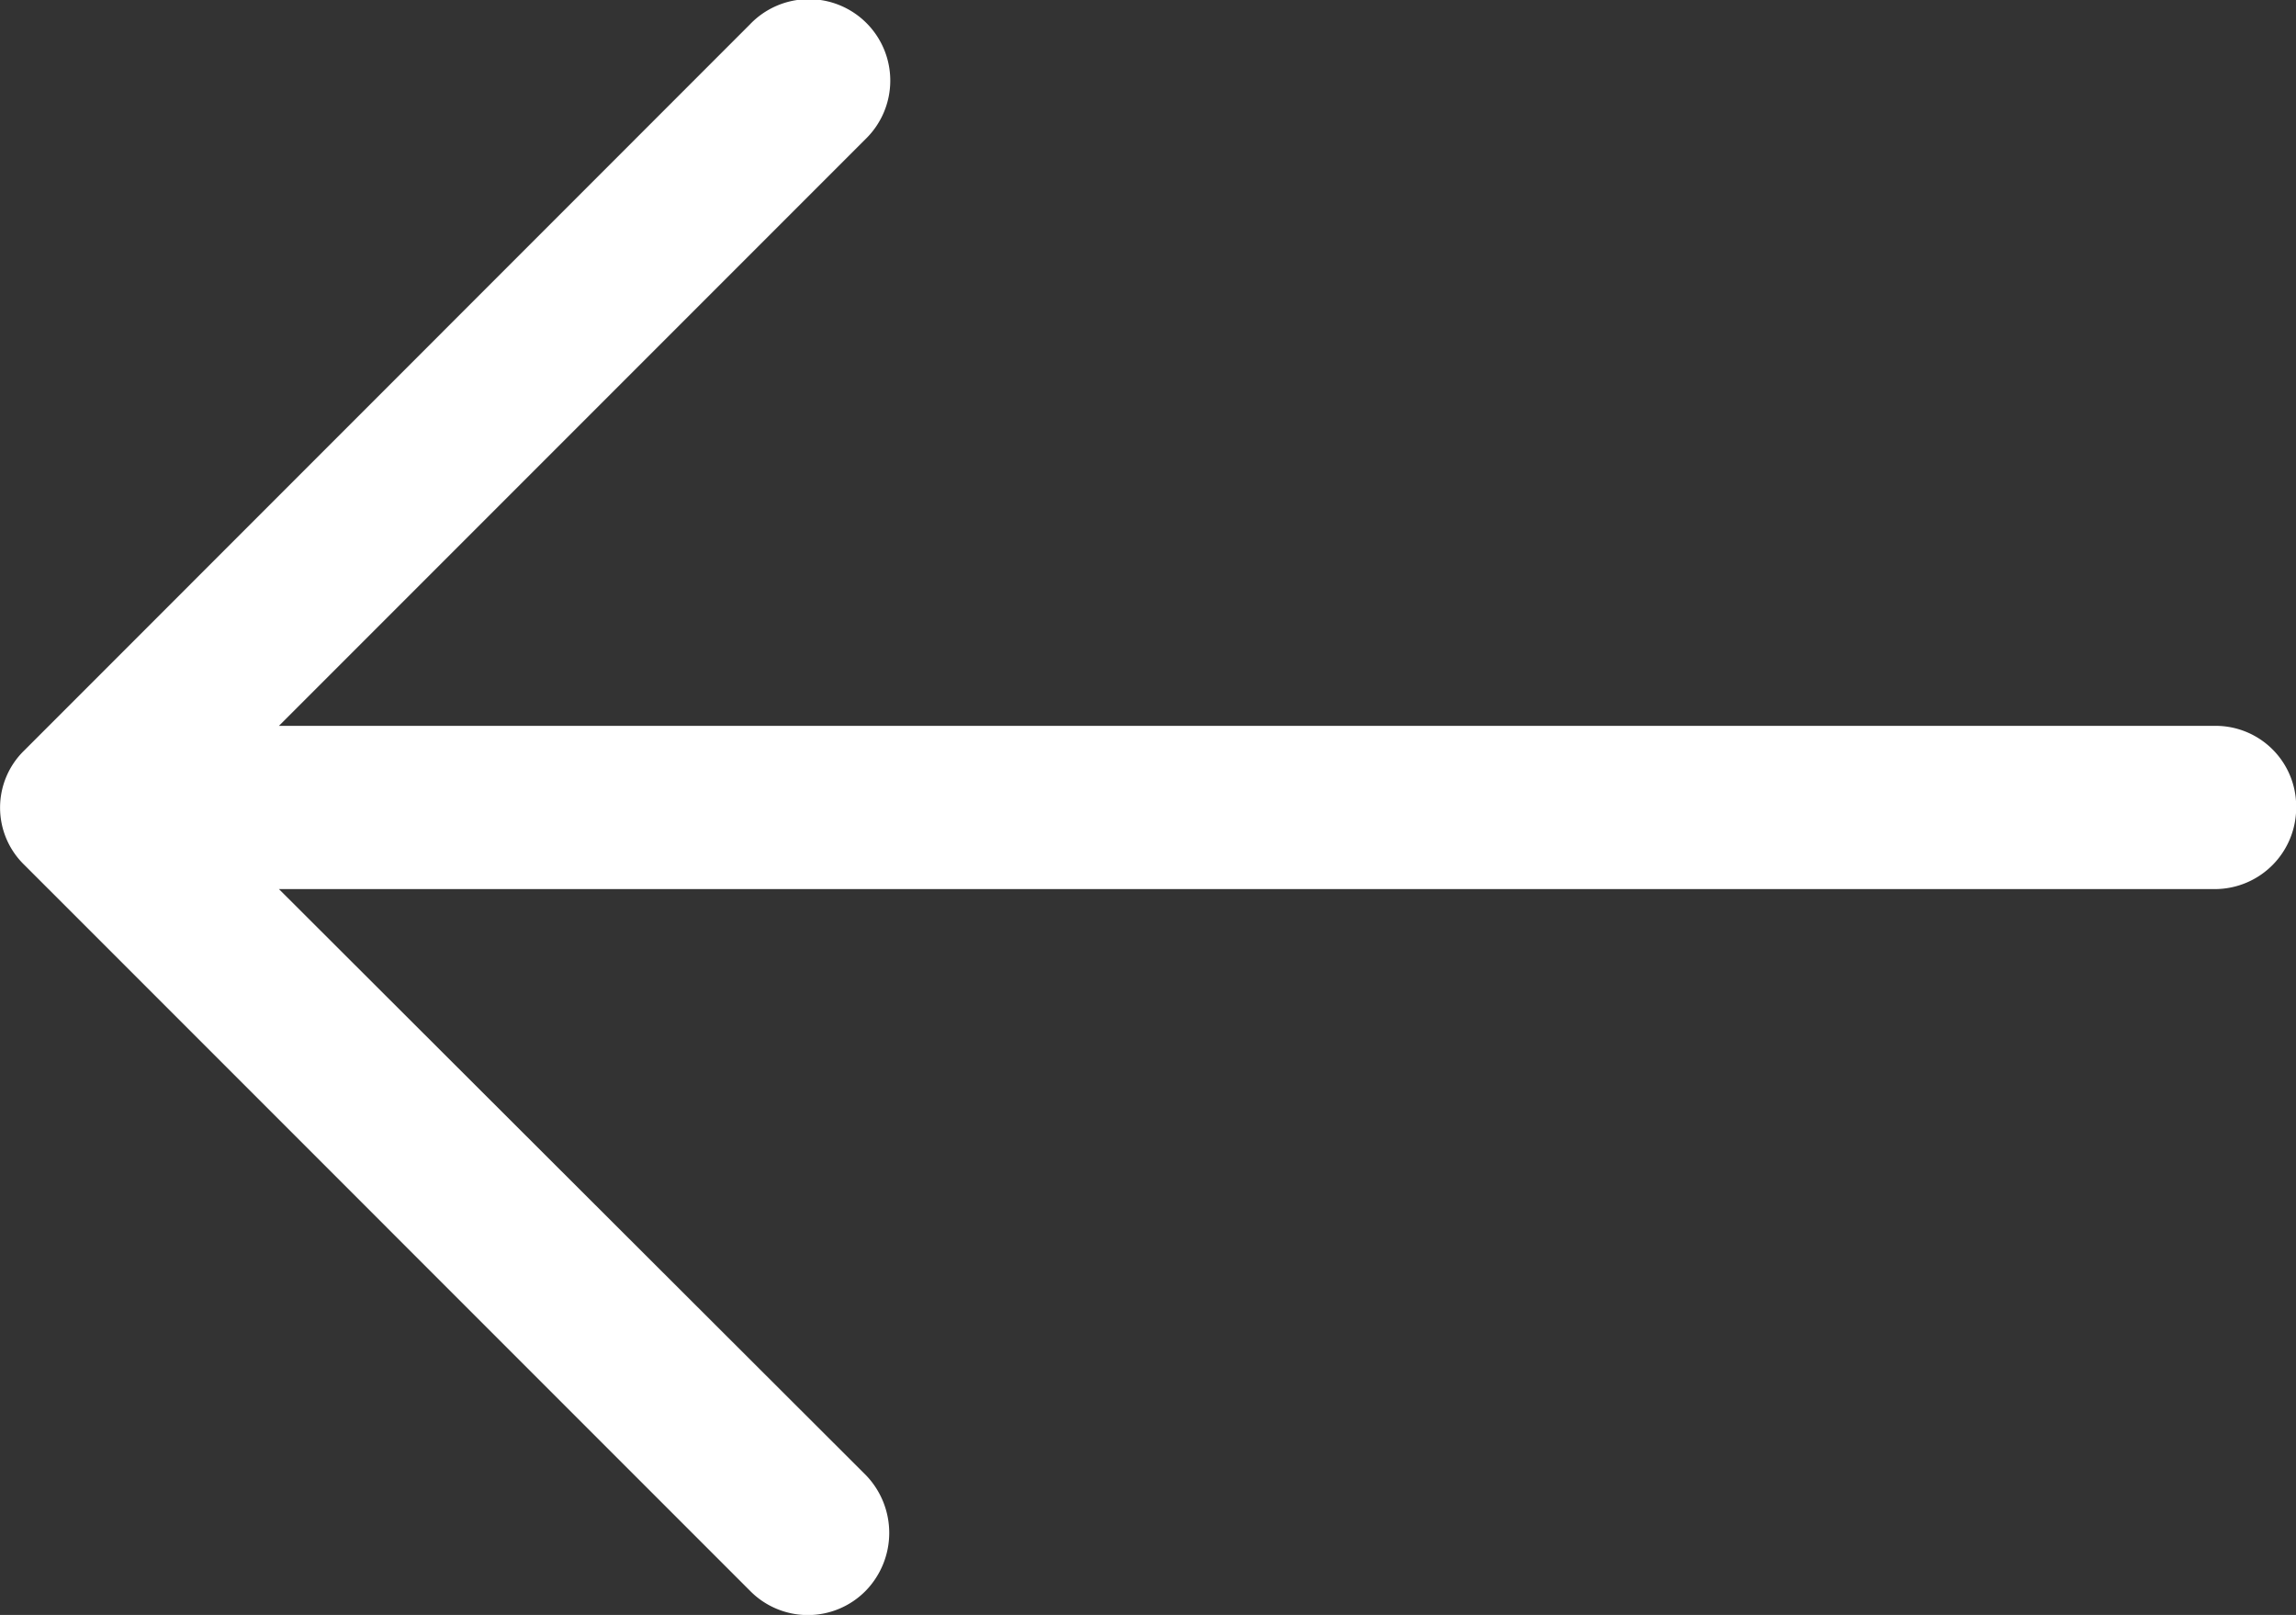 <?xml version="1.0" encoding="UTF-8" standalone="no"?>
<svg
   xmlns:dc="http://purl.org/dc/elements/1.1/"
   xmlns:cc="http://creativecommons.org/ns#"
   xmlns:rdf="http://www.w3.org/1999/02/22-rdf-syntax-ns#"
   xmlns:svg="http://www.w3.org/2000/svg"
   xmlns="http://www.w3.org/2000/svg"
   xmlns:sodipodi="http://sodipodi.sourceforge.net/DTD/sodipodi-0.dtd"
   xmlns:inkscape="http://www.inkscape.org/namespaces/inkscape"
   viewBox="0 0 13.112 9.22"
   version="1.1"
   id="svg4490"
   sodipodi:docname="arrow-left-white.svg"
   inkscape:version="0.92.1 r15371">
  <rect x="0" y="0" width="13.112" height="9.22" fill="#333333" stroke="none"/>
  <sodipodi:namedview
     pagecolor="#ffffff"
     bordercolor="#666666"
     borderopacity="1"
     objecttolerance="10"
     gridtolerance="10"
     guidetolerance="10"
     inkscape:pageopacity="0"
     inkscape:pageshadow="2"
     inkscape:window-width="1600"
     inkscape:window-height="837"
     id="namedview4492"
     showgrid="false"
     inkscape:zoom="70.932753"
     inkscape:cx="6.5560002"
     inkscape:cy="2.8825199"
     inkscape:window-x="-8"
     inkscape:window-y="-8"
     inkscape:window-maximized="1"
     inkscape:current-layer="svg4490" />
  <defs
     id="defs4487">
    <style
       id="style4485">
      .cls-1 {
        fill: #fff;
      }
    </style>
  </defs>
  <path
     id="right-arrow_2_"
     data-name="right-arrow (2)"
     class="cls-1"
     d="m 4.283,0.139 a 0.465,0.465 0 1 1 0.661,0.654 l -3.351,3.351 H 12.65 a 0.46,0.46 0 0 1 0.463,0.463 0.465,0.465 0 0 1 -0.463,0.469 H 1.593 l 3.351,3.345 a 0.474,0.474 0 0 1 0,0.661 0.463,0.463 0 0 1 -0.661,0 L 0.139,4.938 a 0.455,0.455 0 0 1 0,-0.654 z"
     inkscape:connector-curvature="0"
     style="fill:#ffffff" />
</svg>
